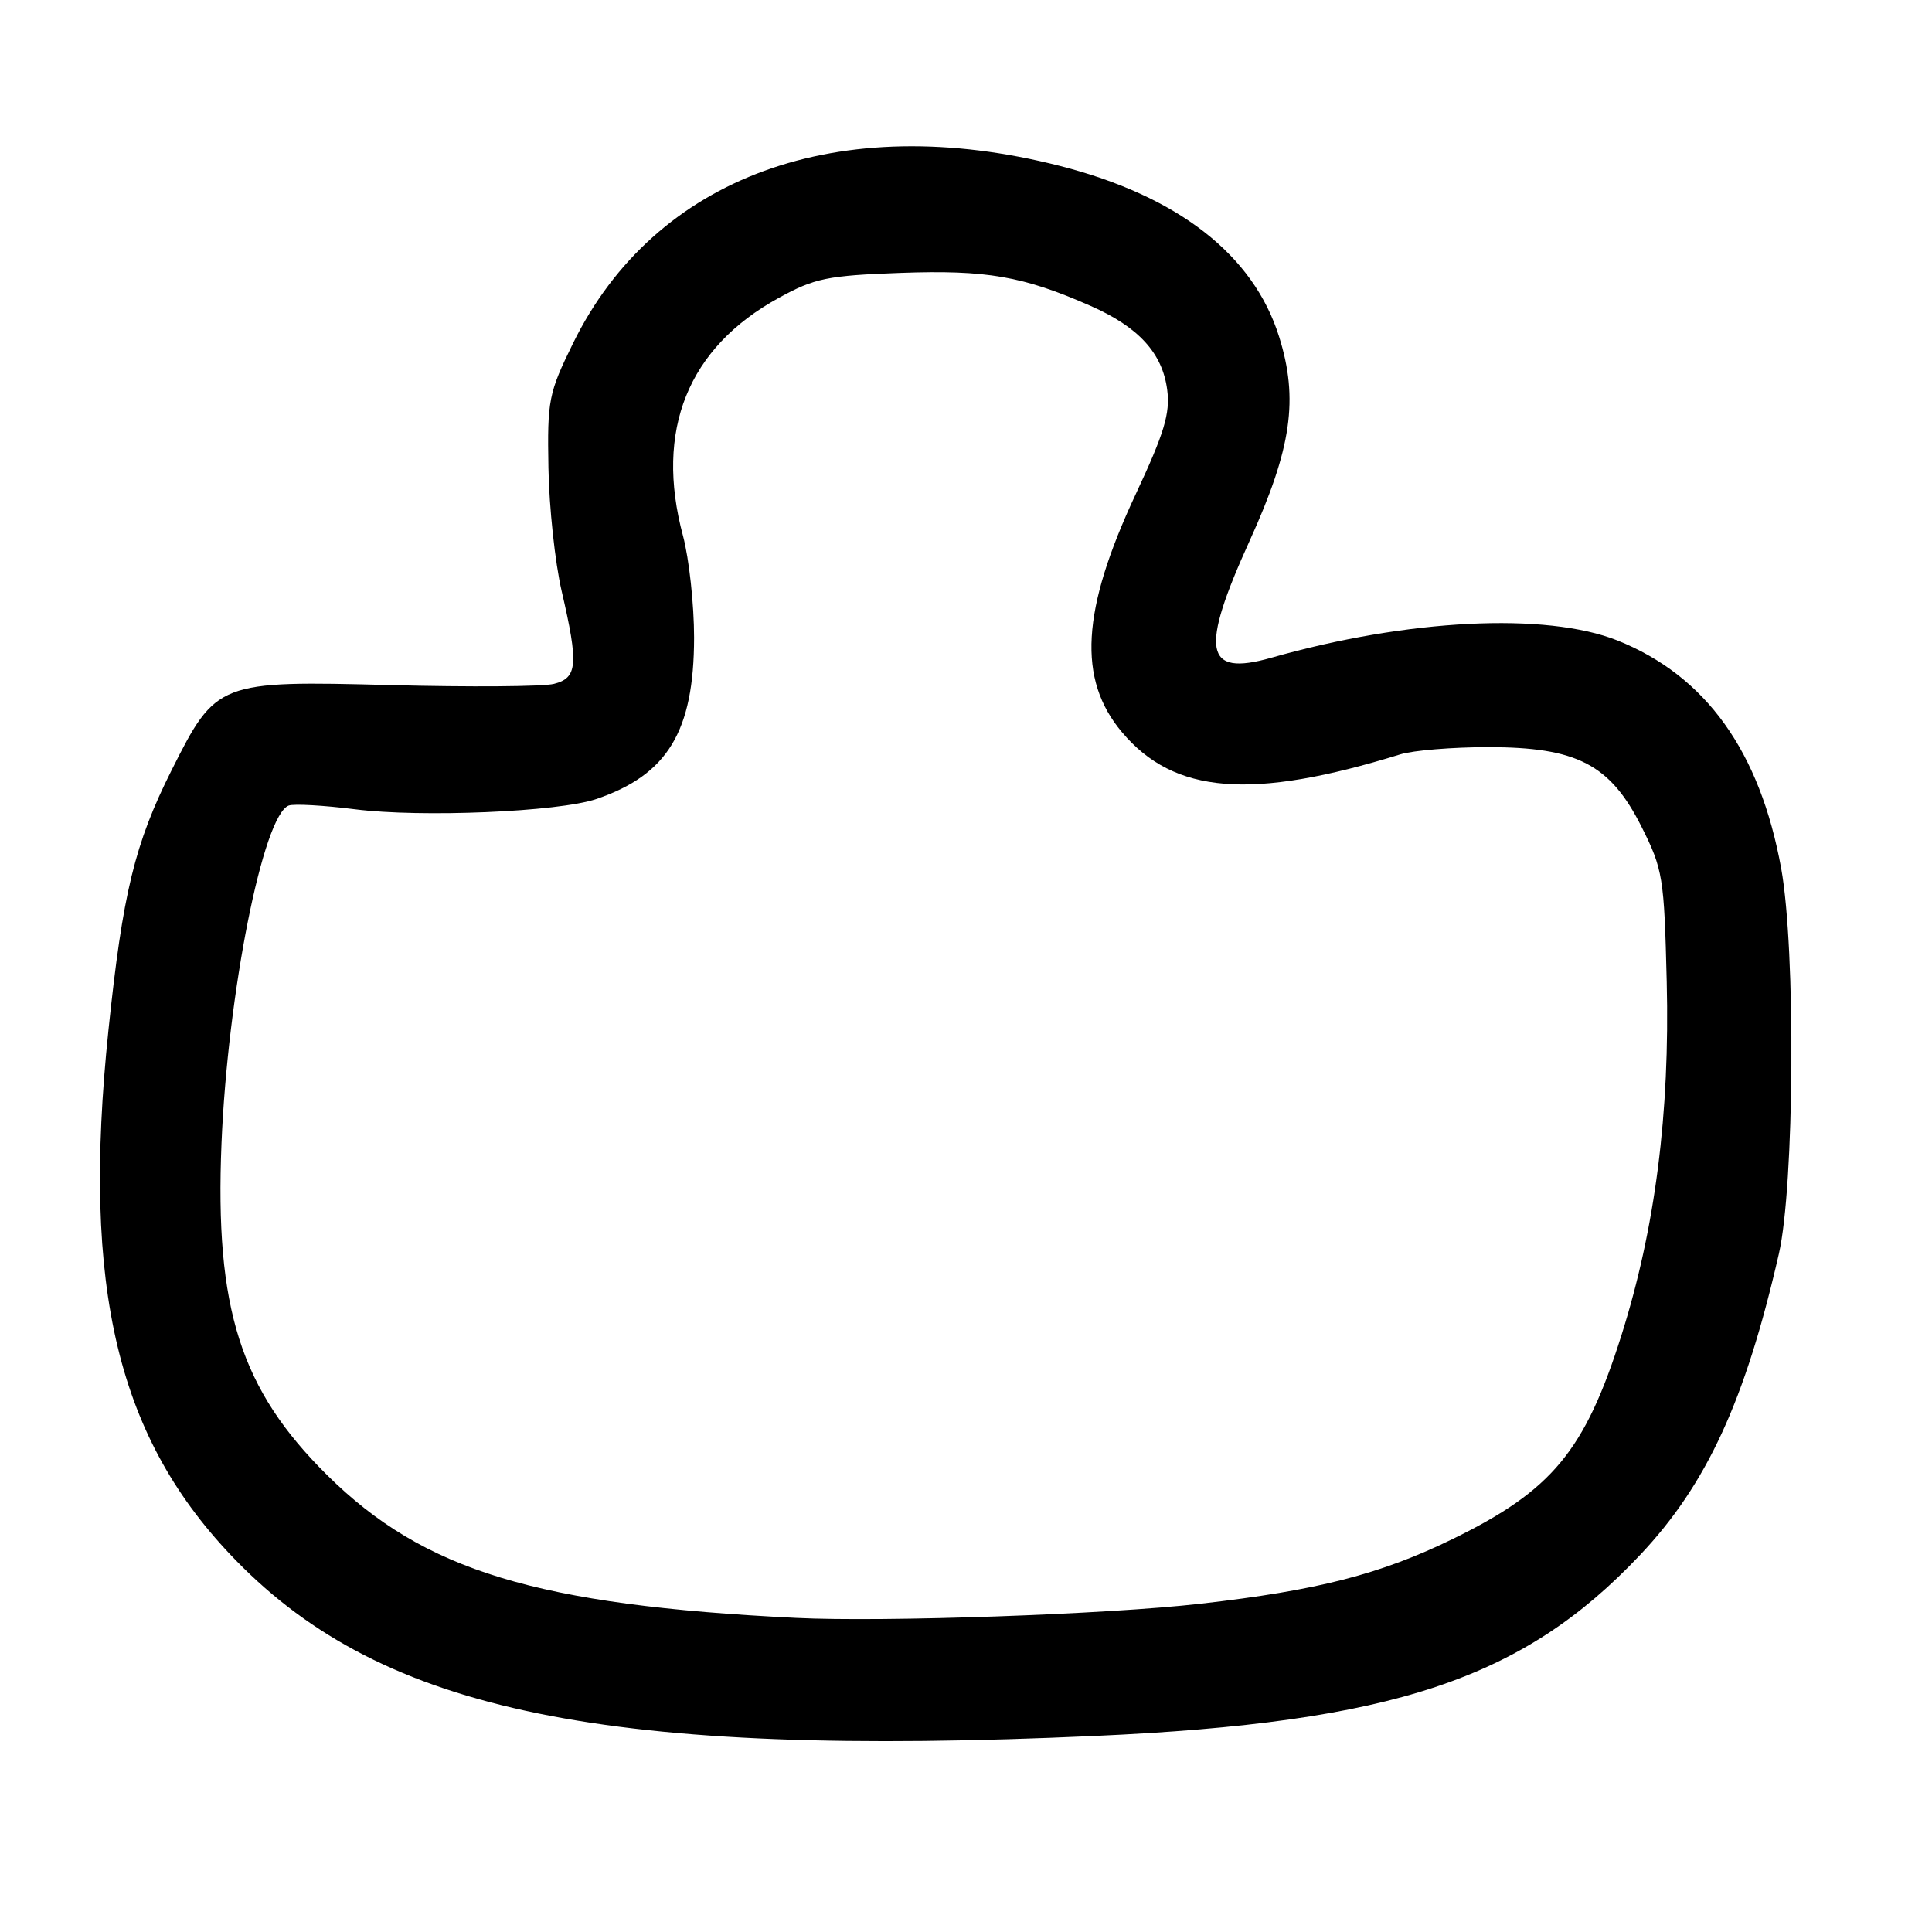 <?xml version="1.0" encoding="UTF-8" standalone="no"?>
<!DOCTYPE svg PUBLIC "-//W3C//DTD SVG 1.1//EN" "http://www.w3.org/Graphics/SVG/1.1/DTD/svg11.dtd" >
<svg xmlns="http://www.w3.org/2000/svg" xmlns:xlink="http://www.w3.org/1999/xlink" version="1.1" viewBox="0 0 256 256">
 <g >
 <path fill="currentColor"
d=" M 145.12 230.02 C 184.55 228.24 201.77 222.52 217.32 206.04 C 226.15 196.69 231.26 185.60 235.71 166.14 C 237.77 157.15 237.96 125.80 236.02 115.09 C 233.20 99.54 226.02 89.55 214.33 84.87 C 204.87 81.10 186.53 82.01 168.40 87.17 C 159.58 89.67 158.96 86.23 165.60 71.62 C 171.15 59.39 172.09 52.88 169.48 44.59 C 166.08 33.76 156.09 25.99 140.46 21.99 C 111.17 14.50 86.77 23.38 75.93 45.49 C 72.69 52.09 72.51 53.02 72.67 61.99 C 72.76 67.22 73.55 74.57 74.42 78.31 C 76.68 88.05 76.53 89.83 73.39 90.62 C 71.95 90.98 62.25 91.05 51.82 90.78 C 28.95 90.18 28.64 90.30 22.75 102.03 C 17.85 111.79 16.26 118.34 14.37 136.50 C 10.79 170.83 15.58 190.72 31.31 206.81 C 50.94 226.91 80.47 232.93 145.12 230.02 Z  M 105.50 214.38 C 71.19 212.70 56.17 208.14 43.38 195.49 C 31.86 184.11 28.45 173.41 29.35 151.50 C 30.17 131.59 34.86 108.01 38.26 106.74 C 38.94 106.49 42.88 106.71 47.00 107.23 C 55.81 108.35 73.99 107.58 79.00 105.88 C 88.46 102.67 91.95 96.92 91.97 84.50 C 91.97 80.10 91.31 74.03 90.50 71.00 C 86.74 57.01 91.13 46.09 103.18 39.48 C 107.94 36.86 109.64 36.51 119.31 36.16 C 130.71 35.75 135.56 36.59 144.50 40.53 C 150.87 43.33 154.03 46.79 154.66 51.65 C 155.07 54.77 154.27 57.40 150.48 65.50 C 143.29 80.87 142.76 90.00 148.66 97.01 C 155.58 105.24 165.85 106.05 185.57 99.95 C 187.26 99.43 192.48 99.00 197.16 99.00 C 208.95 99.00 213.35 101.28 217.50 109.53 C 220.35 115.20 220.51 116.23 220.85 130.07 C 221.28 147.48 219.32 162.81 214.85 176.93 C 210.01 192.24 205.67 197.49 192.50 203.92 C 182.93 208.59 174.62 210.73 159.08 212.50 C 146.77 213.91 117.14 214.95 105.50 214.38 Z "/>
</g>
</svg>